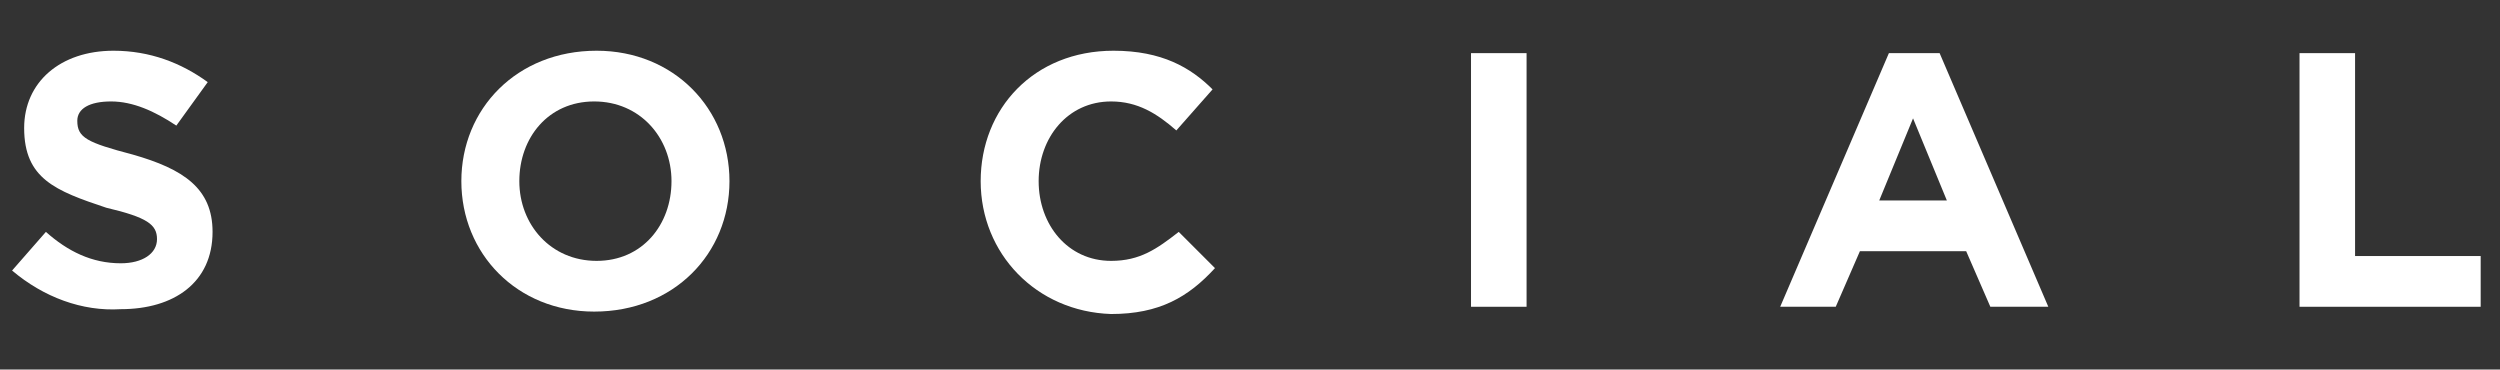 <?xml version="1.0" encoding="utf-8"?>
<!-- Generator: Adobe Illustrator 19.2.0, SVG Export Plug-In . SVG Version: 6.00 Build 0)  -->
<svg version="1.1" id="Layer_1" xmlns="http://www.w3.org/2000/svg" xmlns:xlink="http://www.w3.org/1999/xlink" x="0px" y="0px"
	 viewBox="0 0 103.5 15.3" style="enable-background:new 0 0 103.5 15.3;" xml:space="preserve">
<rect x="0" y="0" width="103.5" height="15.3" fill="#333333" stroke="none"/>
<style type="text/css">
	.st0{fill:#FFFFFF;}
</style>
<g>
	<path class="st0" d="M0.5,11.2l1.4-1.6c0.9,0.8,1.9,1.3,3.1,1.3c0.9,0,1.5-0.4,1.5-1v0c0-0.6-0.4-0.9-2.1-1.3C2.3,7.9,1,7.4,1,5.3
		v0c0-1.9,1.5-3.2,3.7-3.2c1.5,0,2.8,0.5,3.9,1.3L7.3,5.2c-0.9-0.6-1.8-1-2.7-1S3.2,4.5,3.2,5v0c0,0.7,0.4,0.9,2.3,1.4
		C7.6,7,8.8,7.8,8.8,9.6v0c0,2.1-1.6,3.2-3.8,3.2C3.4,12.9,1.8,12.3,0.5,11.2z"/>
	<path class="st0" d="M19.1,7.5L19.1,7.5c0-3,2.3-5.4,5.6-5.4c3.2,0,5.5,2.4,5.5,5.4v0c0,3-2.3,5.4-5.6,5.4
		C21.4,12.9,19.1,10.5,19.1,7.5z M27.8,7.5L27.8,7.5c0-1.8-1.3-3.3-3.2-3.3c-1.9,0-3.1,1.5-3.1,3.3v0c0,1.8,1.3,3.3,3.2,3.3
		S27.8,9.3,27.8,7.5z"/>
	<path class="st0" d="M40.6,7.5L40.6,7.5c0-3,2.2-5.4,5.5-5.4c2,0,3.2,0.7,4.1,1.6l-1.5,1.7c-0.8-0.7-1.6-1.2-2.7-1.2
		c-1.8,0-3,1.5-3,3.3v0c0,1.8,1.2,3.3,3,3.3c1.2,0,1.9-0.5,2.8-1.2l1.5,1.5c-1.1,1.2-2.3,1.9-4.3,1.9C42.9,12.9,40.6,10.5,40.6,7.5z
		"/>
	<path class="st0" d="M60.9,2.2h2.3v10.5h-2.3V2.2z"/>
	<path class="st0" d="M78.2,2.2h2.1l4.5,10.5h-2.4l-1-2.3H77l-1,2.3h-2.3L78.2,2.2z M80.6,8.3l-1.4-3.4l-1.4,3.4H80.6z"/>
	<path class="st0" d="M95.2,2.2h2.3v8.4h5.2v2.1h-7.5V2.2z"/>
</g>
</svg>
